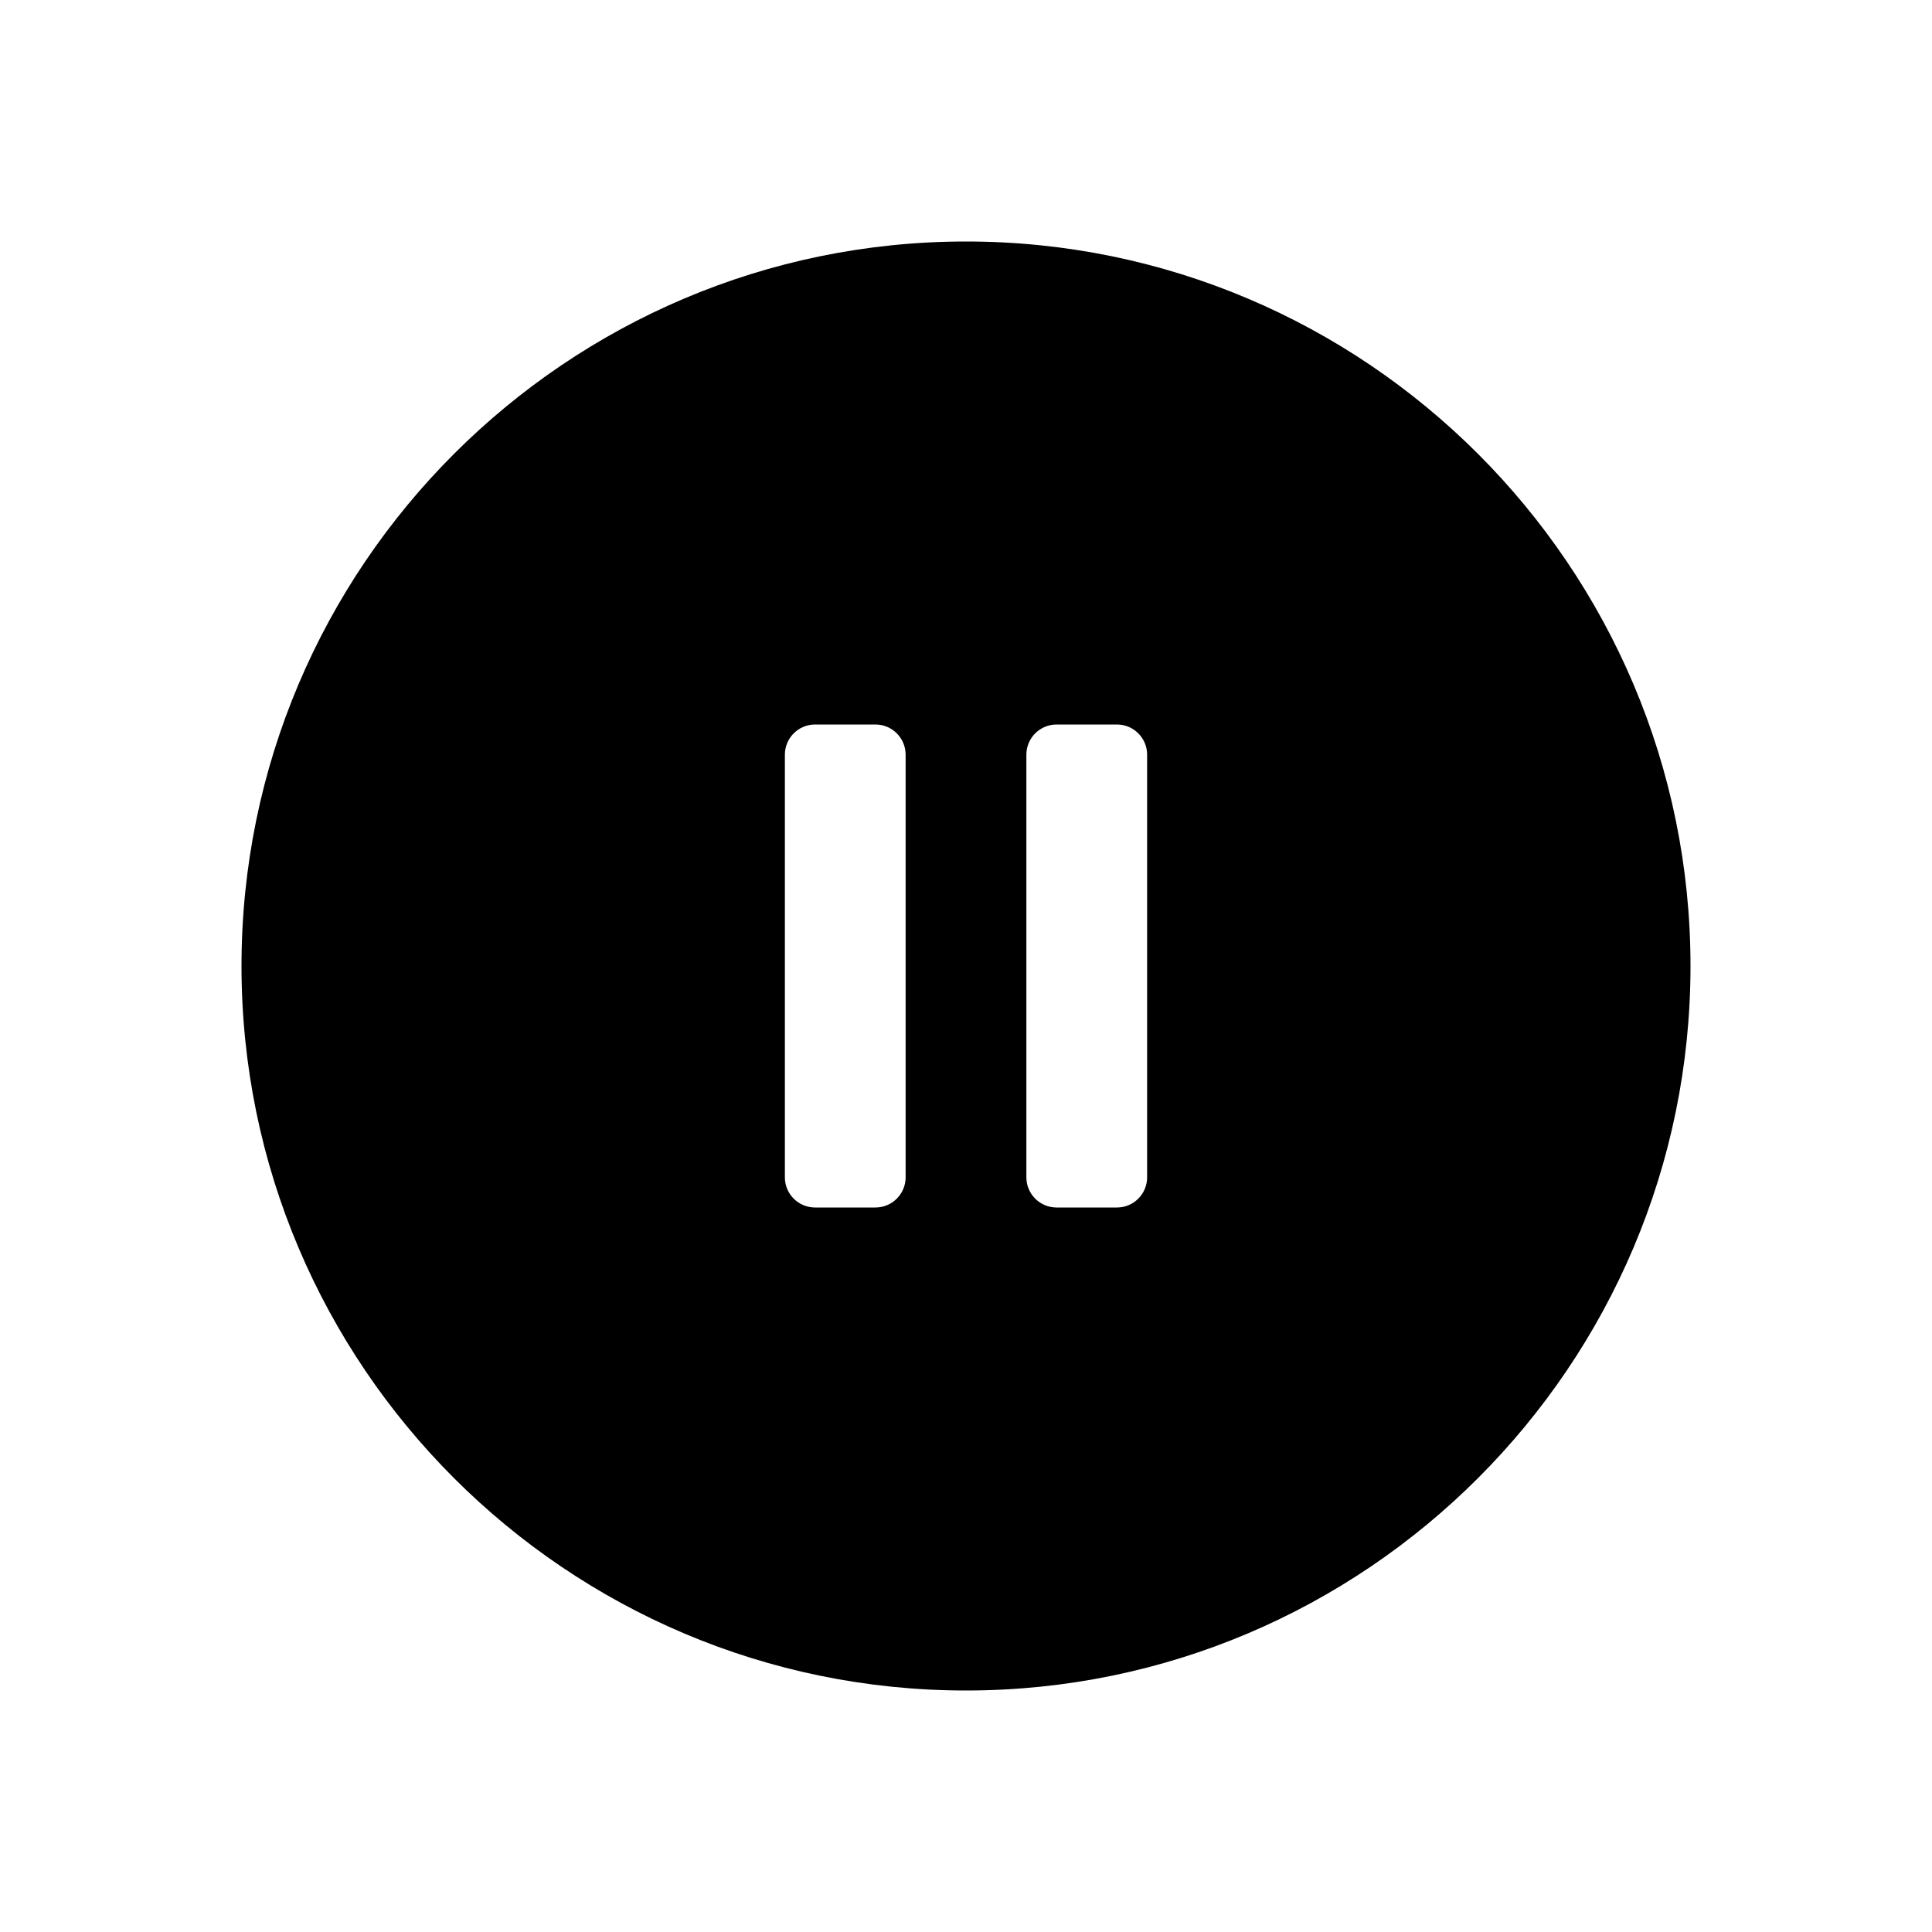 <svg version="1.1" xmlns="http://www.w3.org/2000/svg" width="32" height="32" viewBox="0 0 32 32">
<title>pause-circle</title>
<path d="M16 4c-6.617 0-12 5.383-12 12s5.383 12 12 12 12-5.383 12-12-5.383-12-12-12zM15 19.5c0 0.276-0.224 0.5-0.5 0.5h-1c-0.276 0-0.5-0.224-0.5-0.5v-7c0-0.276 0.224-0.5 0.5-0.5h1c0.276 0 0.5 0.224 0.5 0.5v7zM19 19.5c0 0.276-0.224 0.5-0.5 0.5h-1c-0.276 0-0.5-0.224-0.5-0.5v-7c0-0.276 0.224-0.5 0.5-0.5h1c0.276 0 0.5 0.224 0.5 0.5v7z"></path>
</svg>
